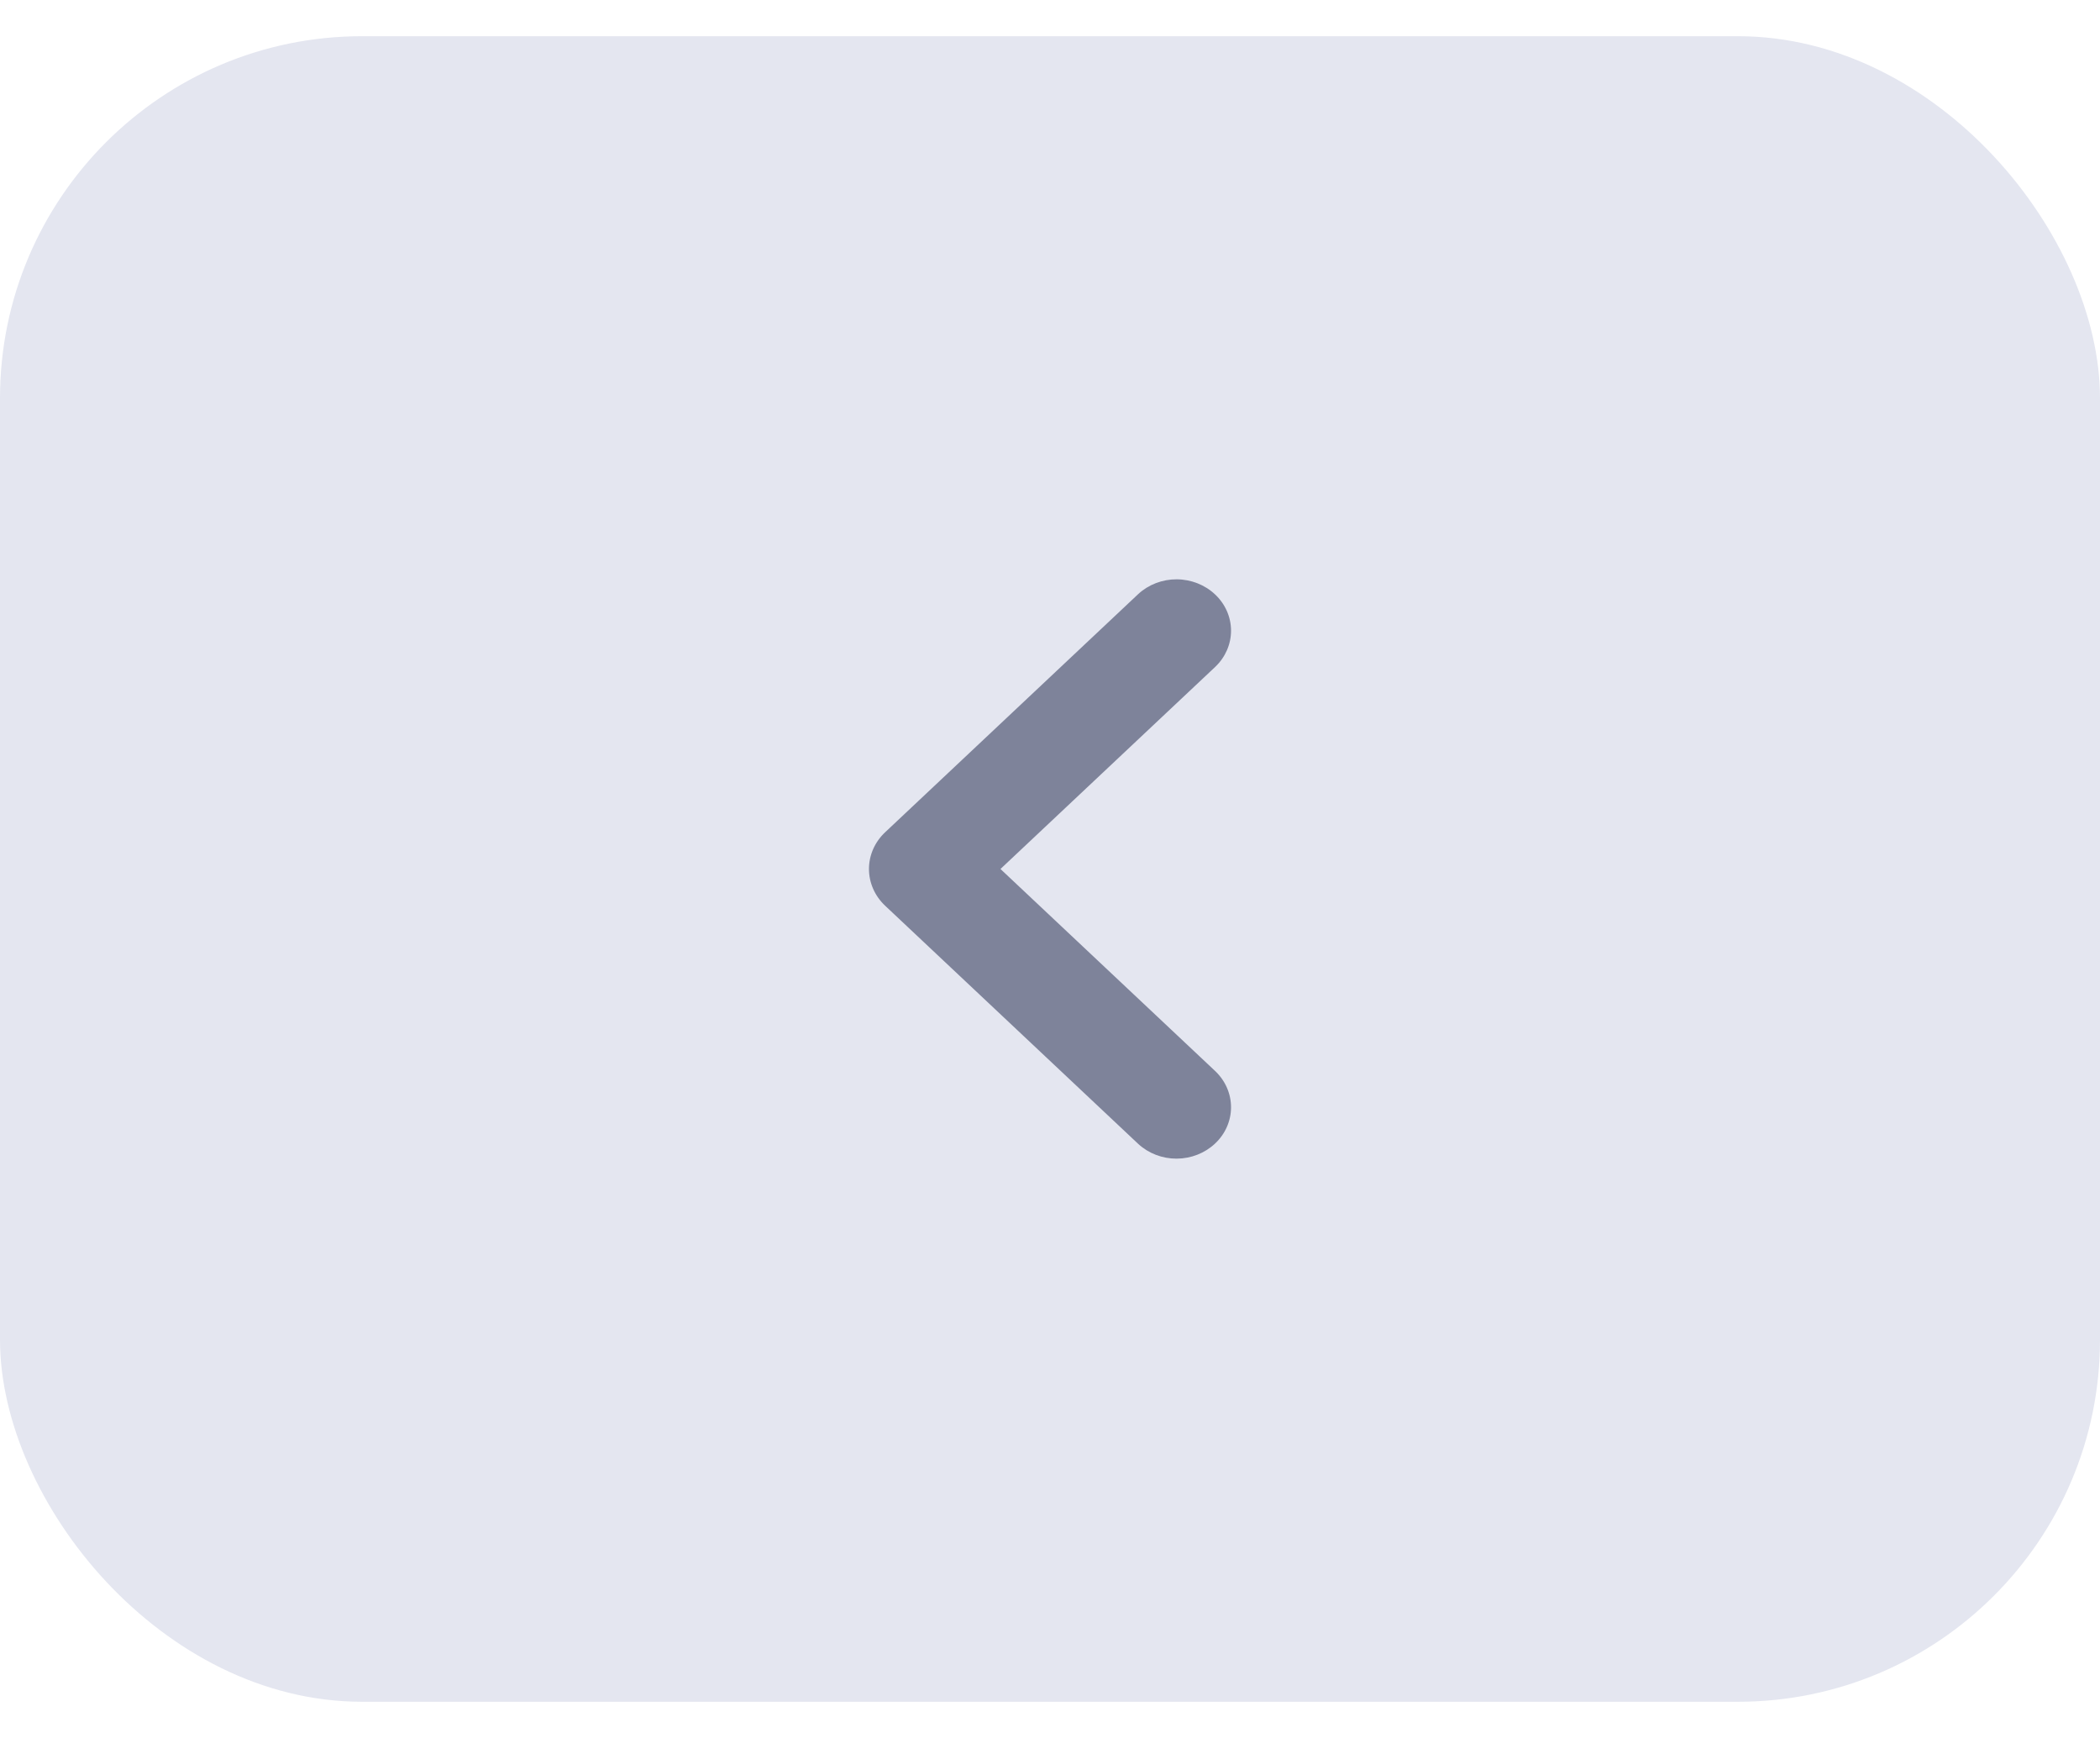 <svg width="29" height="24" viewBox="0 0 29 24" fill="none" xmlns="http://www.w3.org/2000/svg">
<rect y="0.5" width="29" height="23" rx="5" fill="#E4E6F0"/>
<path fill-rule="evenodd" clip-rule="evenodd" d="M12.223 11.493C12.08 11.628 12 11.81 12 12C12 12.19 12.08 12.372 12.223 12.507L15.719 15.797C15.861 15.928 16.052 16.001 16.25 16C16.449 15.999 16.639 15.924 16.779 15.792C16.92 15.66 16.999 15.481 17 15.294C17.001 15.107 16.924 14.928 16.785 14.794L13.816 12L16.785 9.206C16.924 9.072 17.001 8.893 17 8.706C16.999 8.519 16.92 8.34 16.779 8.208C16.639 8.076 16.449 8.001 16.25 8C16.052 7.999 15.861 8.072 15.719 8.203L12.223 11.493Z" fill="#7E839A"/>
</svg>
